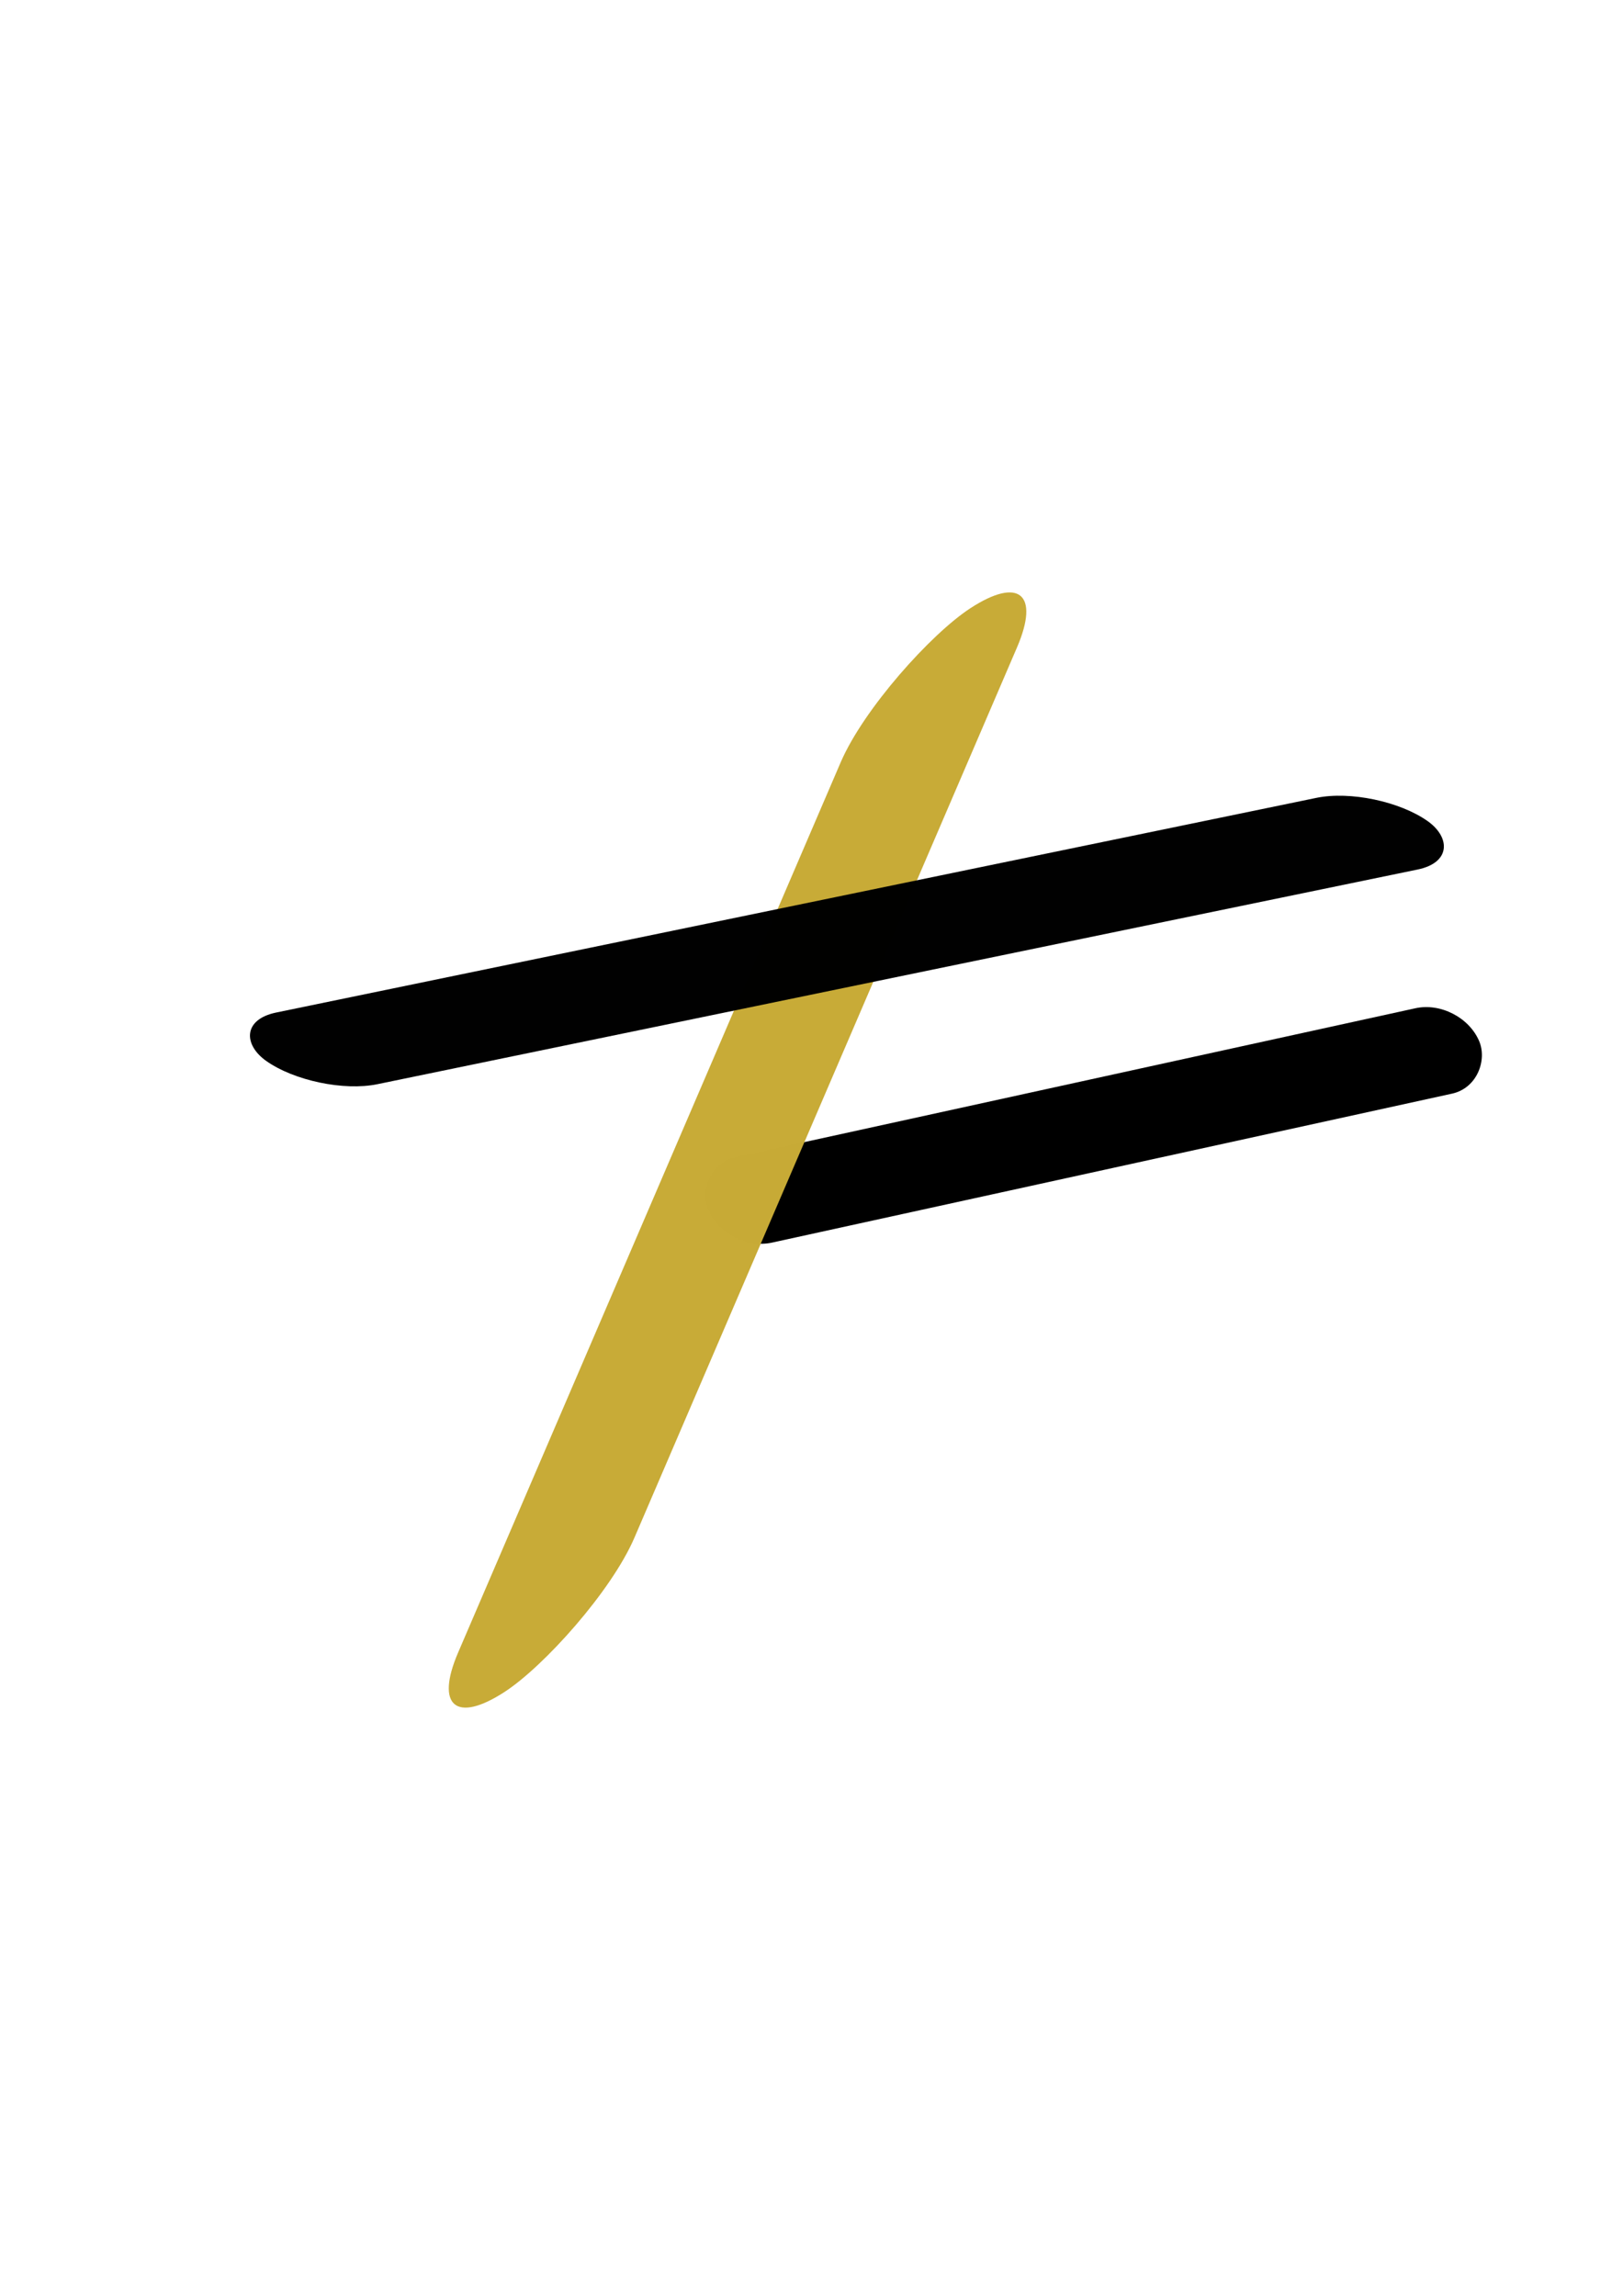 <?xml version="1.0" encoding="UTF-8" standalone="no"?>
<!-- Created with Inkscape (http://www.inkscape.org/) -->

<svg
   xmlns:dc="http://purl.org/dc/elements/1.1/"
   xmlns:cc="http://creativecommons.org/ns#"
   xmlns:rdf="http://www.w3.org/1999/02/22-rdf-syntax-ns#"
   xmlns:svg="http://www.w3.org/2000/svg"
   xmlns="http://www.w3.org/2000/svg"
   xmlns:sodipodi="http://sodipodi.sourceforge.net/DTD/sodipodi-0.dtd"
   xmlns:inkscape="http://www.inkscape.org/namespaces/inkscape"
   width="210mm"
   height="297mm"
   viewBox="0 0 210 297"
   version="1.1"
   id="svg881"
   inkscape:export-filename="C:\Users\Thomas\Desktop\My Website\logo3.svg.png"
   inkscape:export-xdpi="96"
   inkscape:export-ydpi="96"
   inkscape:version="0.92.3 (2405546, 2018-03-11)"
   sodipodi:docname="logo2.svg">
  <defs
     id="defs875" />
  <sodipodi:namedview
     id="base"
     pagecolor="#ffffff"
     bordercolor="#666666"
     borderopacity="1.0"
     inkscape:pageopacity="0.0"
     inkscape:pageshadow="2"
     inkscape:zoom="0.98994949"
     inkscape:cx="293.15443"
     inkscape:cy="465.0083"
     inkscape:document-units="mm"
     inkscape:current-layer="layer1"
     showgrid="false"
     inkscape:window-width="2256"
     inkscape:window-height="1410"
     inkscape:window-x="-11"
     inkscape:window-y="-11"
     inkscape:window-maximized="1" />
  <g
     inkscape:label="Layer 1"
     inkscape:groupmode="layer"
     id="layer1">
    <g
       id="g861-8"
       transform="translate(-288.915,39.968)">
      <rect
         id="rect3713-47-5-4-7-2"
         width="102.079"
         height="12.021"
         x="-411.414"
         y="192.841"
         style="fill:#000000;stroke-width:0.153"
         ry="6.011"
         transform="matrix(-0.977,0.214,0.394,0.919,0,0)" />
      <rect
         id="rect3713-9-6-3-4"
         width="152.539"
         height="27.226"
         x="-619.206"
         y="700.952"
         style="fill:#c8ab37;fill-opacity:0.996;stroke-width:0.281"
         ry="13.613"
         transform="matrix(0.395,-0.919,0.838,-0.546,0,0)" />
      <rect
         id="rect3713-47-2-37-3-5-5"
         width="153.522"
         height="16.042"
         x="-300.67"
         y="211.699"
         style="fill:#000000;fill-opacity:0.996;stroke-width:0.192"
         ry="8.021"
         transform="matrix(-0.979,0.202,0.816,0.578,0,0)" />
    </g>
  </g>
</svg>
